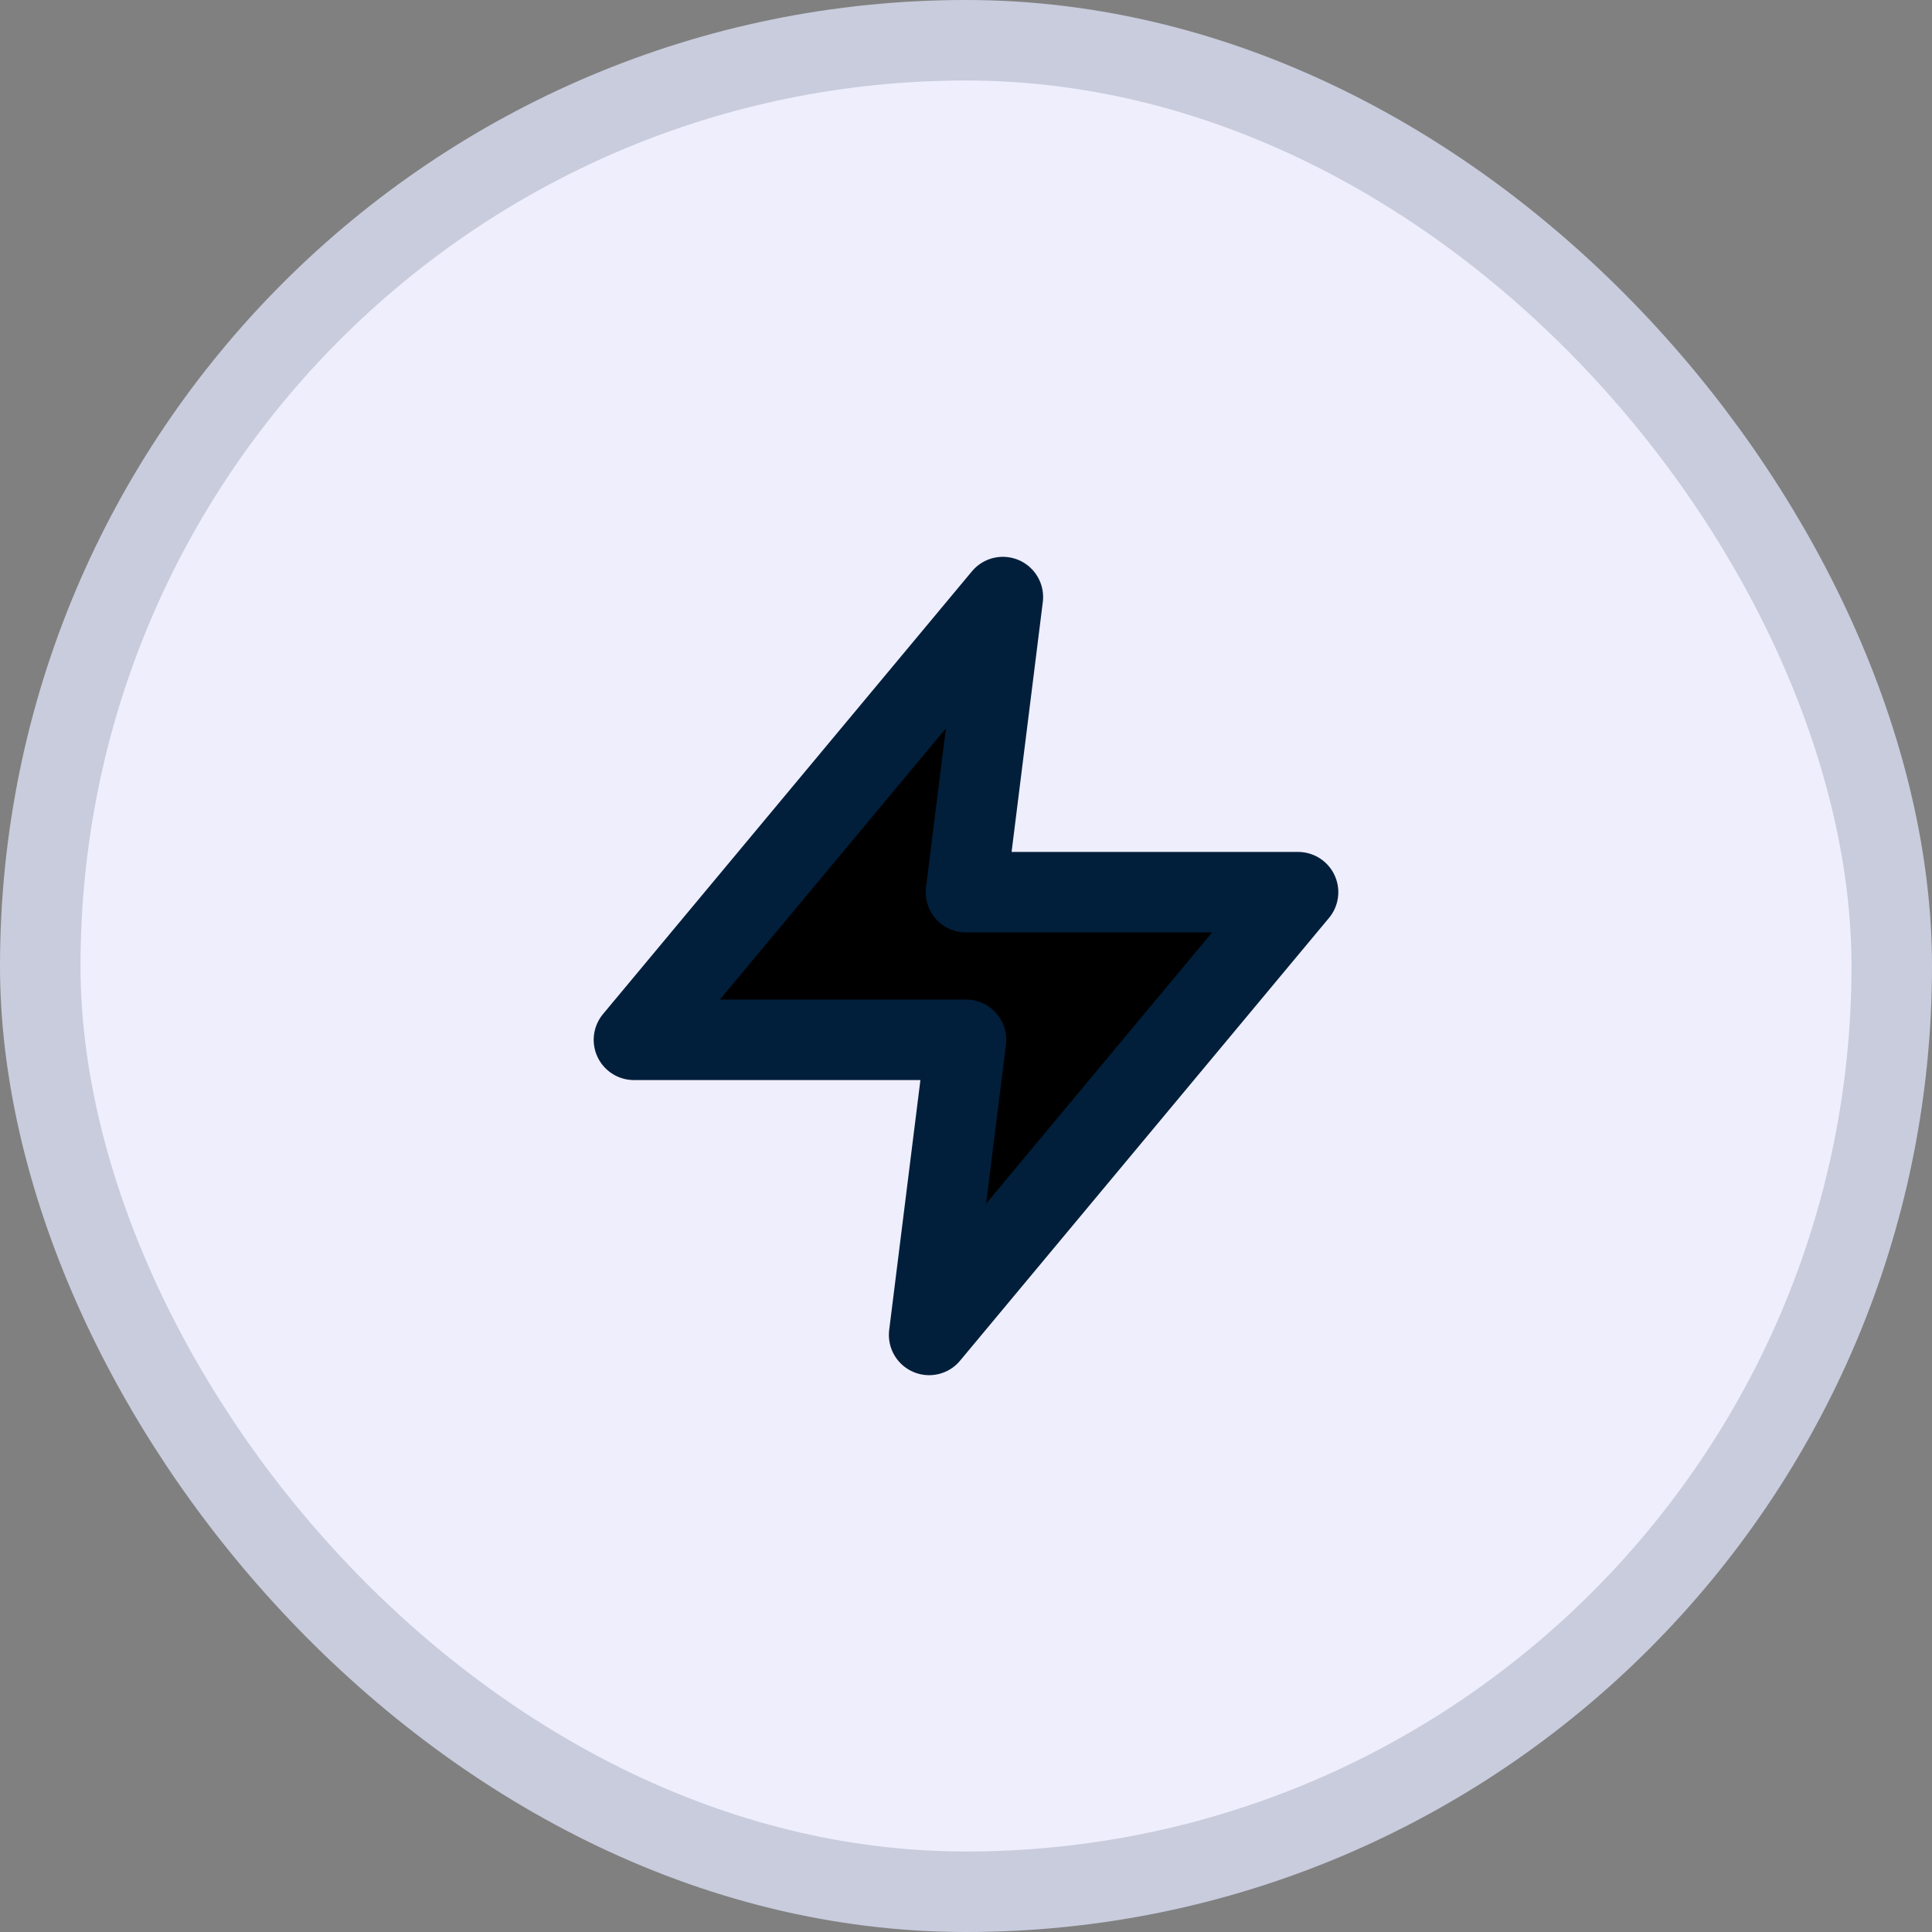 <svg width="24" height="24" viewBox="0 0 24 24" fill="none" xmlns="http://www.w3.org/2000/svg">
<rect x="0" y="0" width="24" height="24" fill="#808080" stroke="none"/>
<rect x="0.5" y="0.5" width="23" height="23" rx="11.5" fill="#EFEEFC"/>
<g clip-path="url(#clip0_947_3730)">
<path d="M12.458 7.417L7.875 12.917H12L11.542 16.583L16.125 11.083H12L12.458 7.417Z" fill="black" stroke="#011F3B" stroke-linecap="round" stroke-linejoin="round"/>
</g>
<rect x="0.5" y="0.5" width="23" height="23" rx="11.5" stroke="#C8CCDD"/>
<defs>
<clipPath id="clip0_947_3730">
<rect width="11" height="11" fill="white" transform="translate(6.5 6.5)"/>
</clipPath>
</defs>
</svg>
